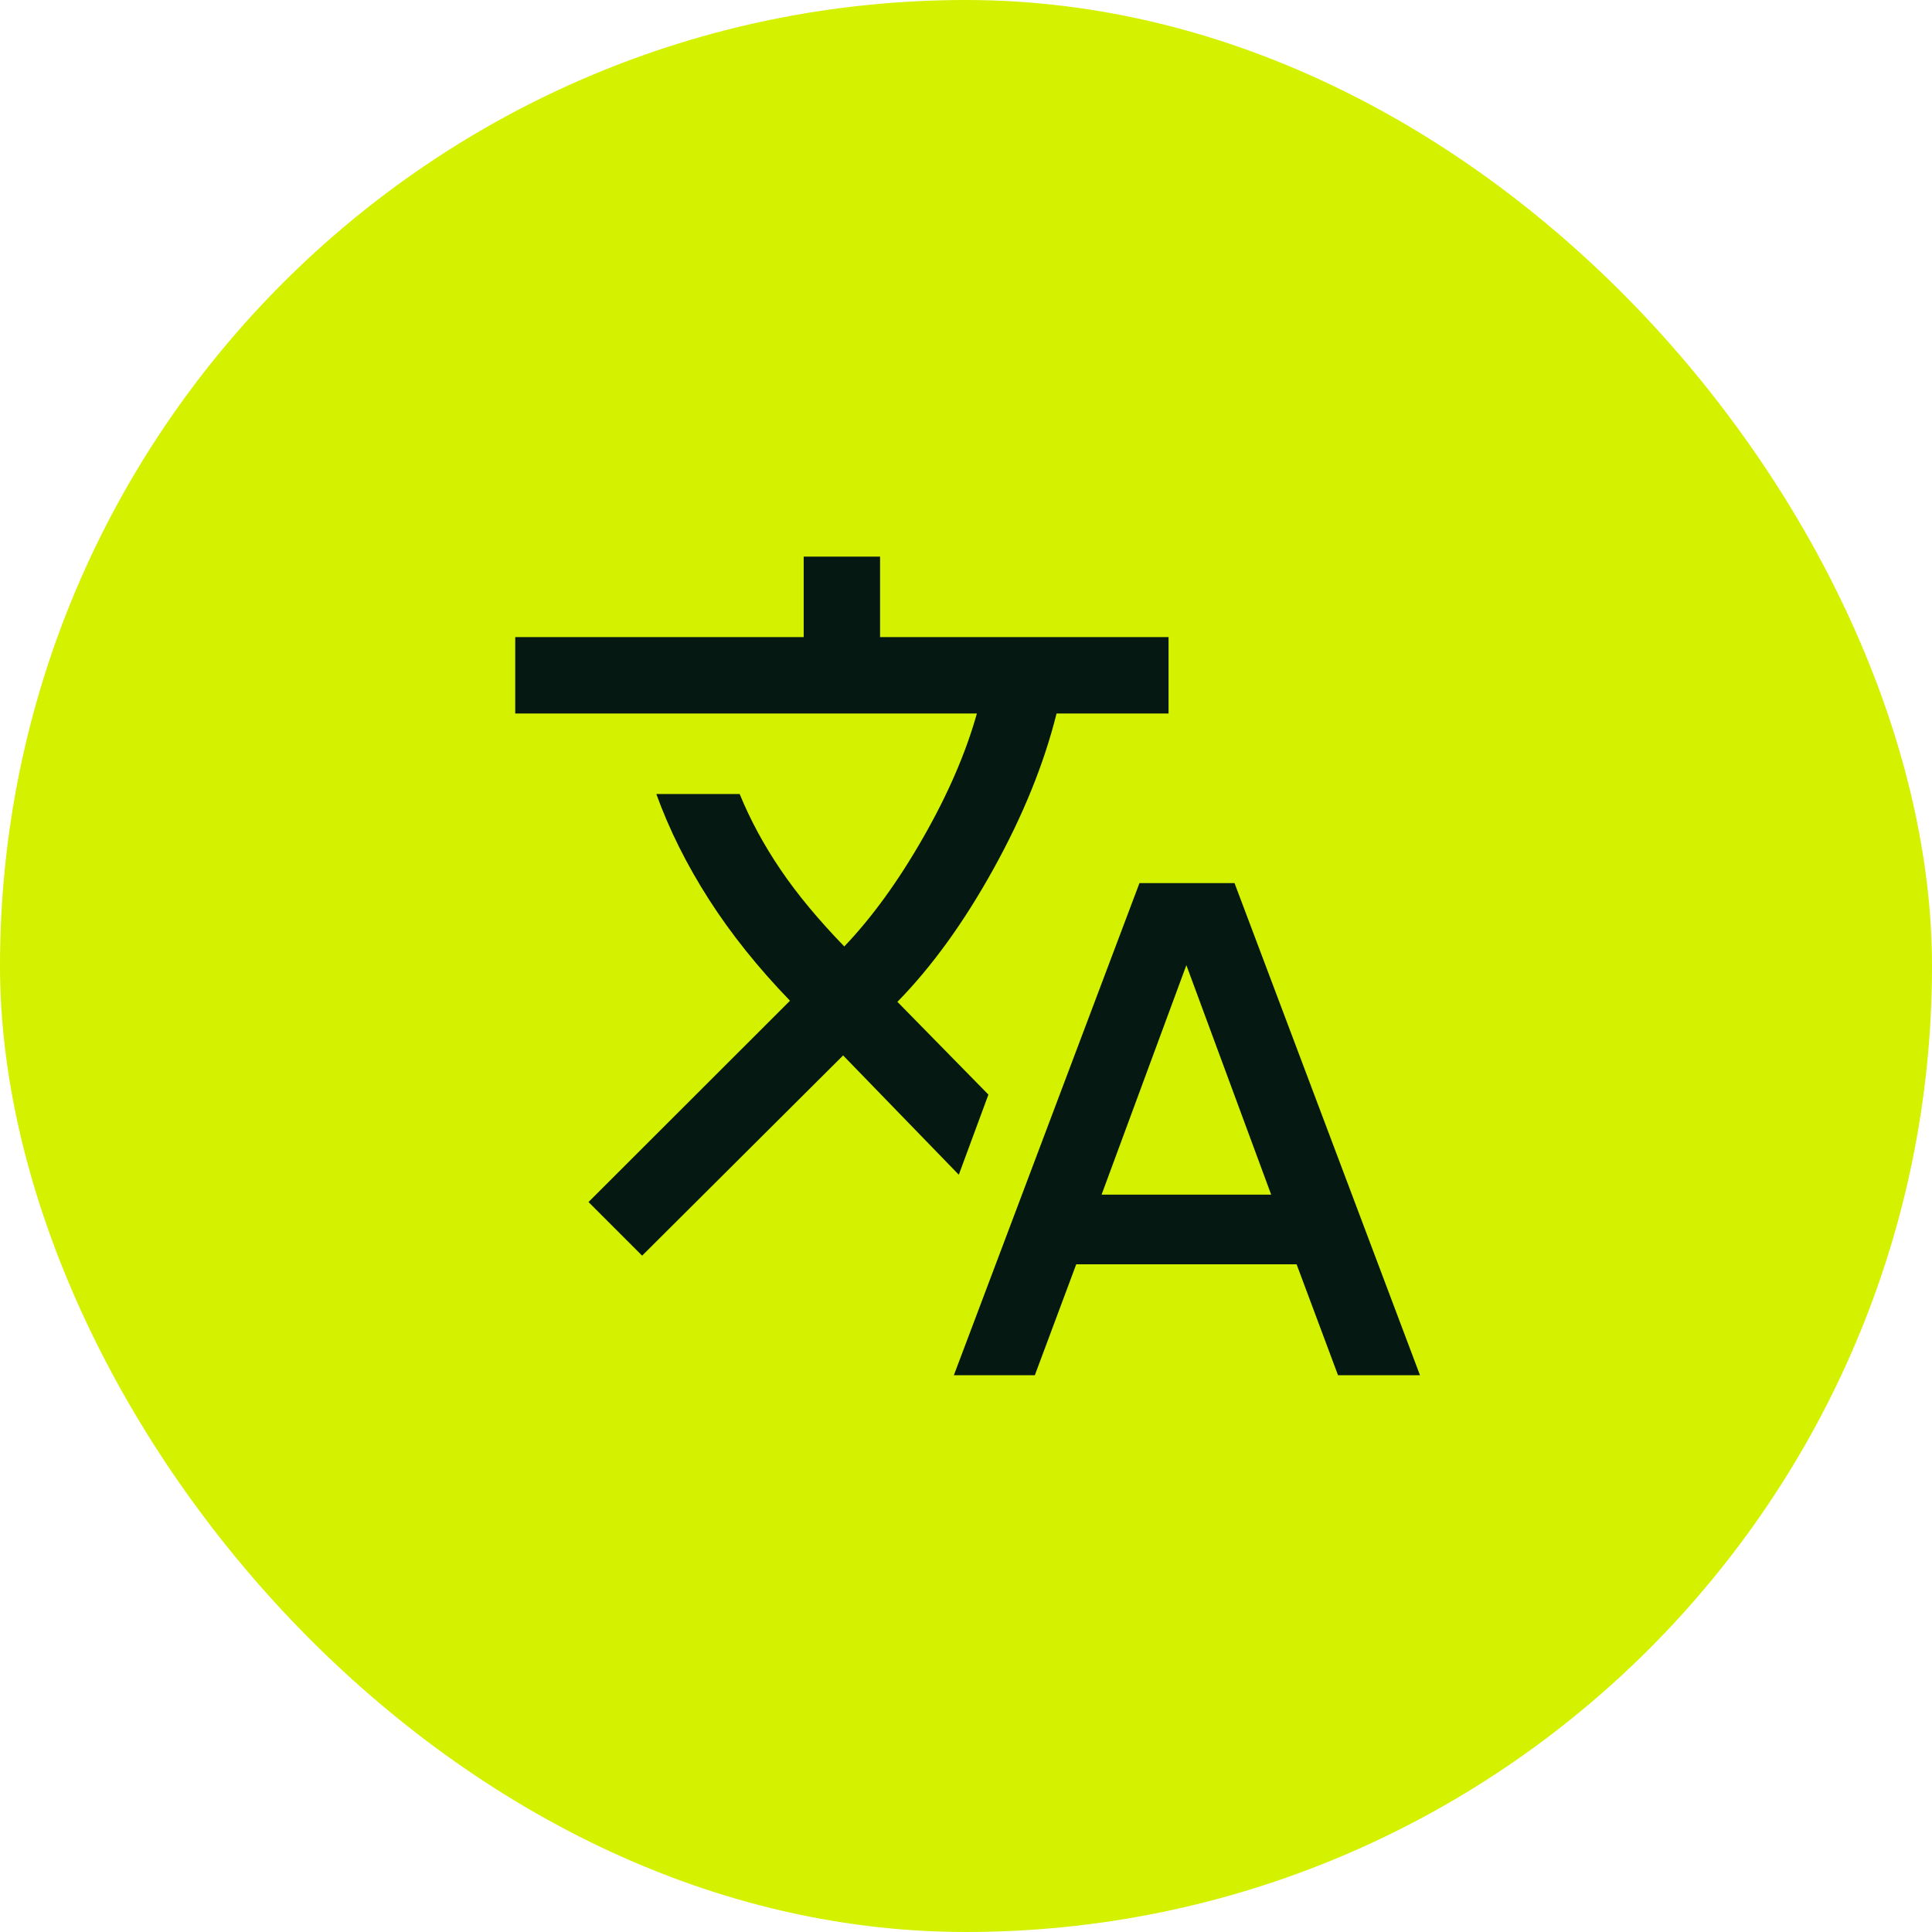 <svg width="80" height="80" viewBox="0 0 80 80" fill="none" xmlns="http://www.w3.org/2000/svg">
<rect width="80" height="80" rx="40" fill="#D4F100"/>
<mask id="mask0_46_90" style="mask-type:alpha" maskUnits="userSpaceOnUse" x="20" y="20" width="40" height="40">
<rect x="20" y="20" width="40" height="40" fill="#D9D9D9"/>
</mask>
<g mask="url(#mask0_46_90)">
<path d="M39.497 56.946L47.183 36.567H51.119L58.799 56.946H55.405L53.69 52.353H44.564L42.85 56.946H39.497ZM26.589 51.994L24.369 49.774L32.712 41.438C31.39 40.071 30.271 38.672 29.353 37.24C28.436 35.808 27.711 34.354 27.177 32.878H30.628C31.065 33.947 31.629 34.99 32.319 36.007C33.009 37.025 33.889 38.086 34.96 39.191C36.104 37.992 37.19 36.495 38.217 34.7C39.245 32.905 39.99 31.187 40.451 29.544H21.335V26.381H33.279V23.048H36.442V26.381H48.387V29.544H43.75C43.231 31.627 42.361 33.772 41.138 35.98C39.915 38.189 38.589 40.024 37.16 41.484L40.928 45.325L39.702 48.643L34.912 43.703L26.589 51.994ZM45.614 49.468H52.637L49.125 39.965L45.614 49.468Z" fill="#051912"/>
</g>
</svg>
